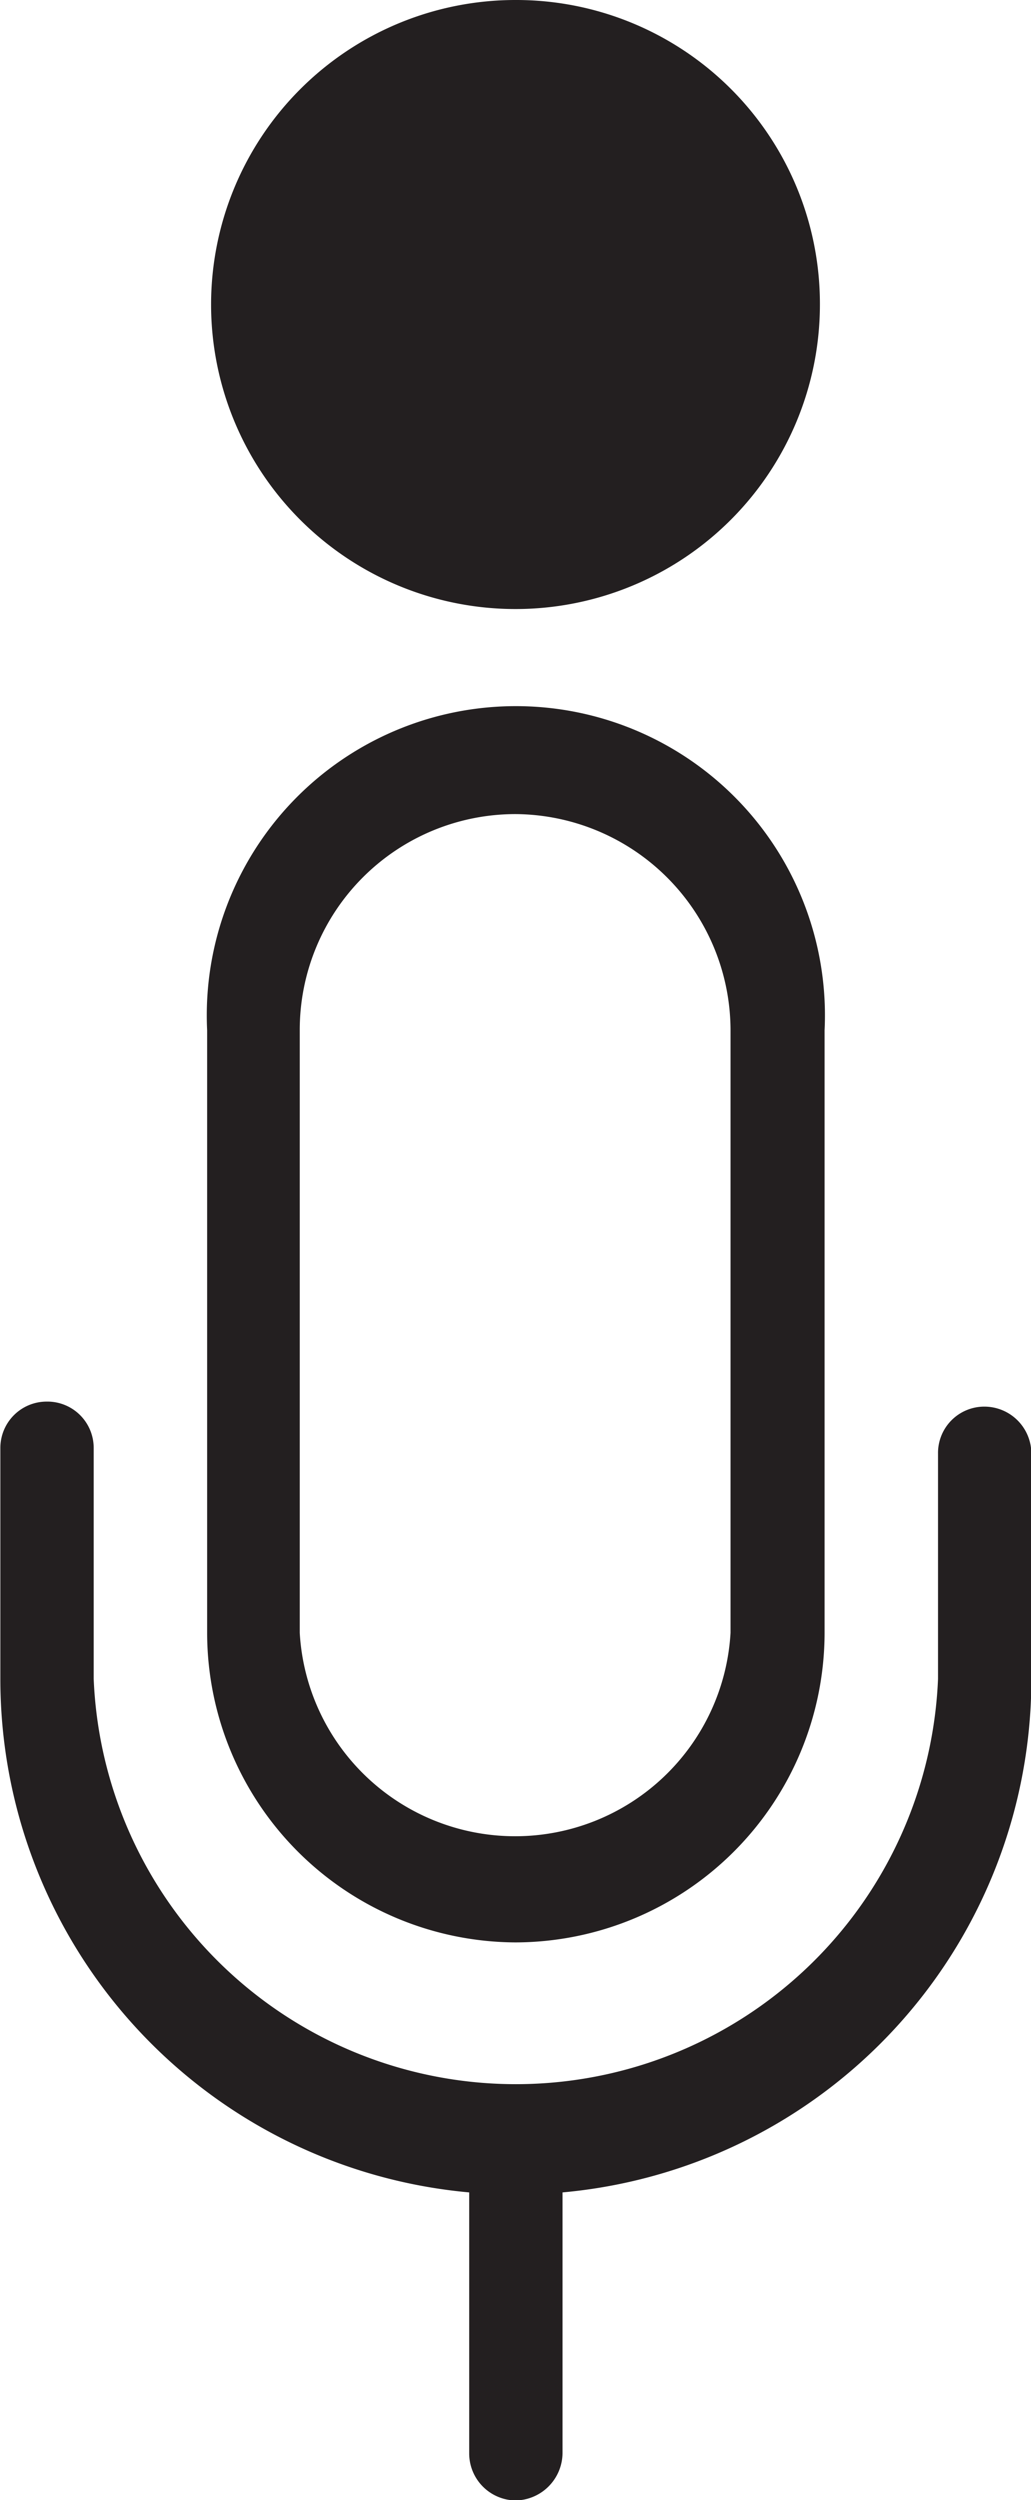 <svg xmlns="http://www.w3.org/2000/svg" viewBox="0 0 14.36 34.81"><defs><style>.cls-1,.cls-2{fill:#231f20;}.cls-1{stroke:#231f20;stroke-miterlimit:10;stroke-width:0.35px;}</style></defs><g id="Layer_2" data-name="Layer 2"><g id="Layer_2-2" data-name="Layer 2"><path class="cls-1" d="M7.18,26.87a4.14,4.14,0,0,1-4.12-4.13v-8.4a4.13,4.13,0,1,1,8.25,0v8.4A4.14,4.14,0,0,1,7.18,26.87Zm0-15.71A3.18,3.18,0,0,0,4,14.34v8.4a3.18,3.18,0,0,0,6.35,0v-8.4A3.19,3.19,0,0,0,7.18,11.16Z"/><path class="cls-1" d="M7.18,30.38a7,7,0,0,1-7-7V20.16a.47.47,0,0,1,.47-.47.47.47,0,0,1,.48.47v3.22a6.06,6.06,0,0,0,12.11,0V20.24a.47.47,0,0,1,.47-.48.48.48,0,0,1,.48.48v3.14A7,7,0,0,1,7.18,30.38Z"/><path class="cls-1" d="M7.18,34.64a.48.48,0,0,1-.47-.48V29.91a.48.48,0,0,1,.47-.48.49.49,0,0,1,.48.48v4.25A.49.49,0,0,1,7.18,34.64Z"/><path class="cls-2" d="M11.42,4.24A4.24,4.24,0,1,1,7.18,0,4.23,4.23,0,0,1,11.42,4.24Z"/></g></g></svg>